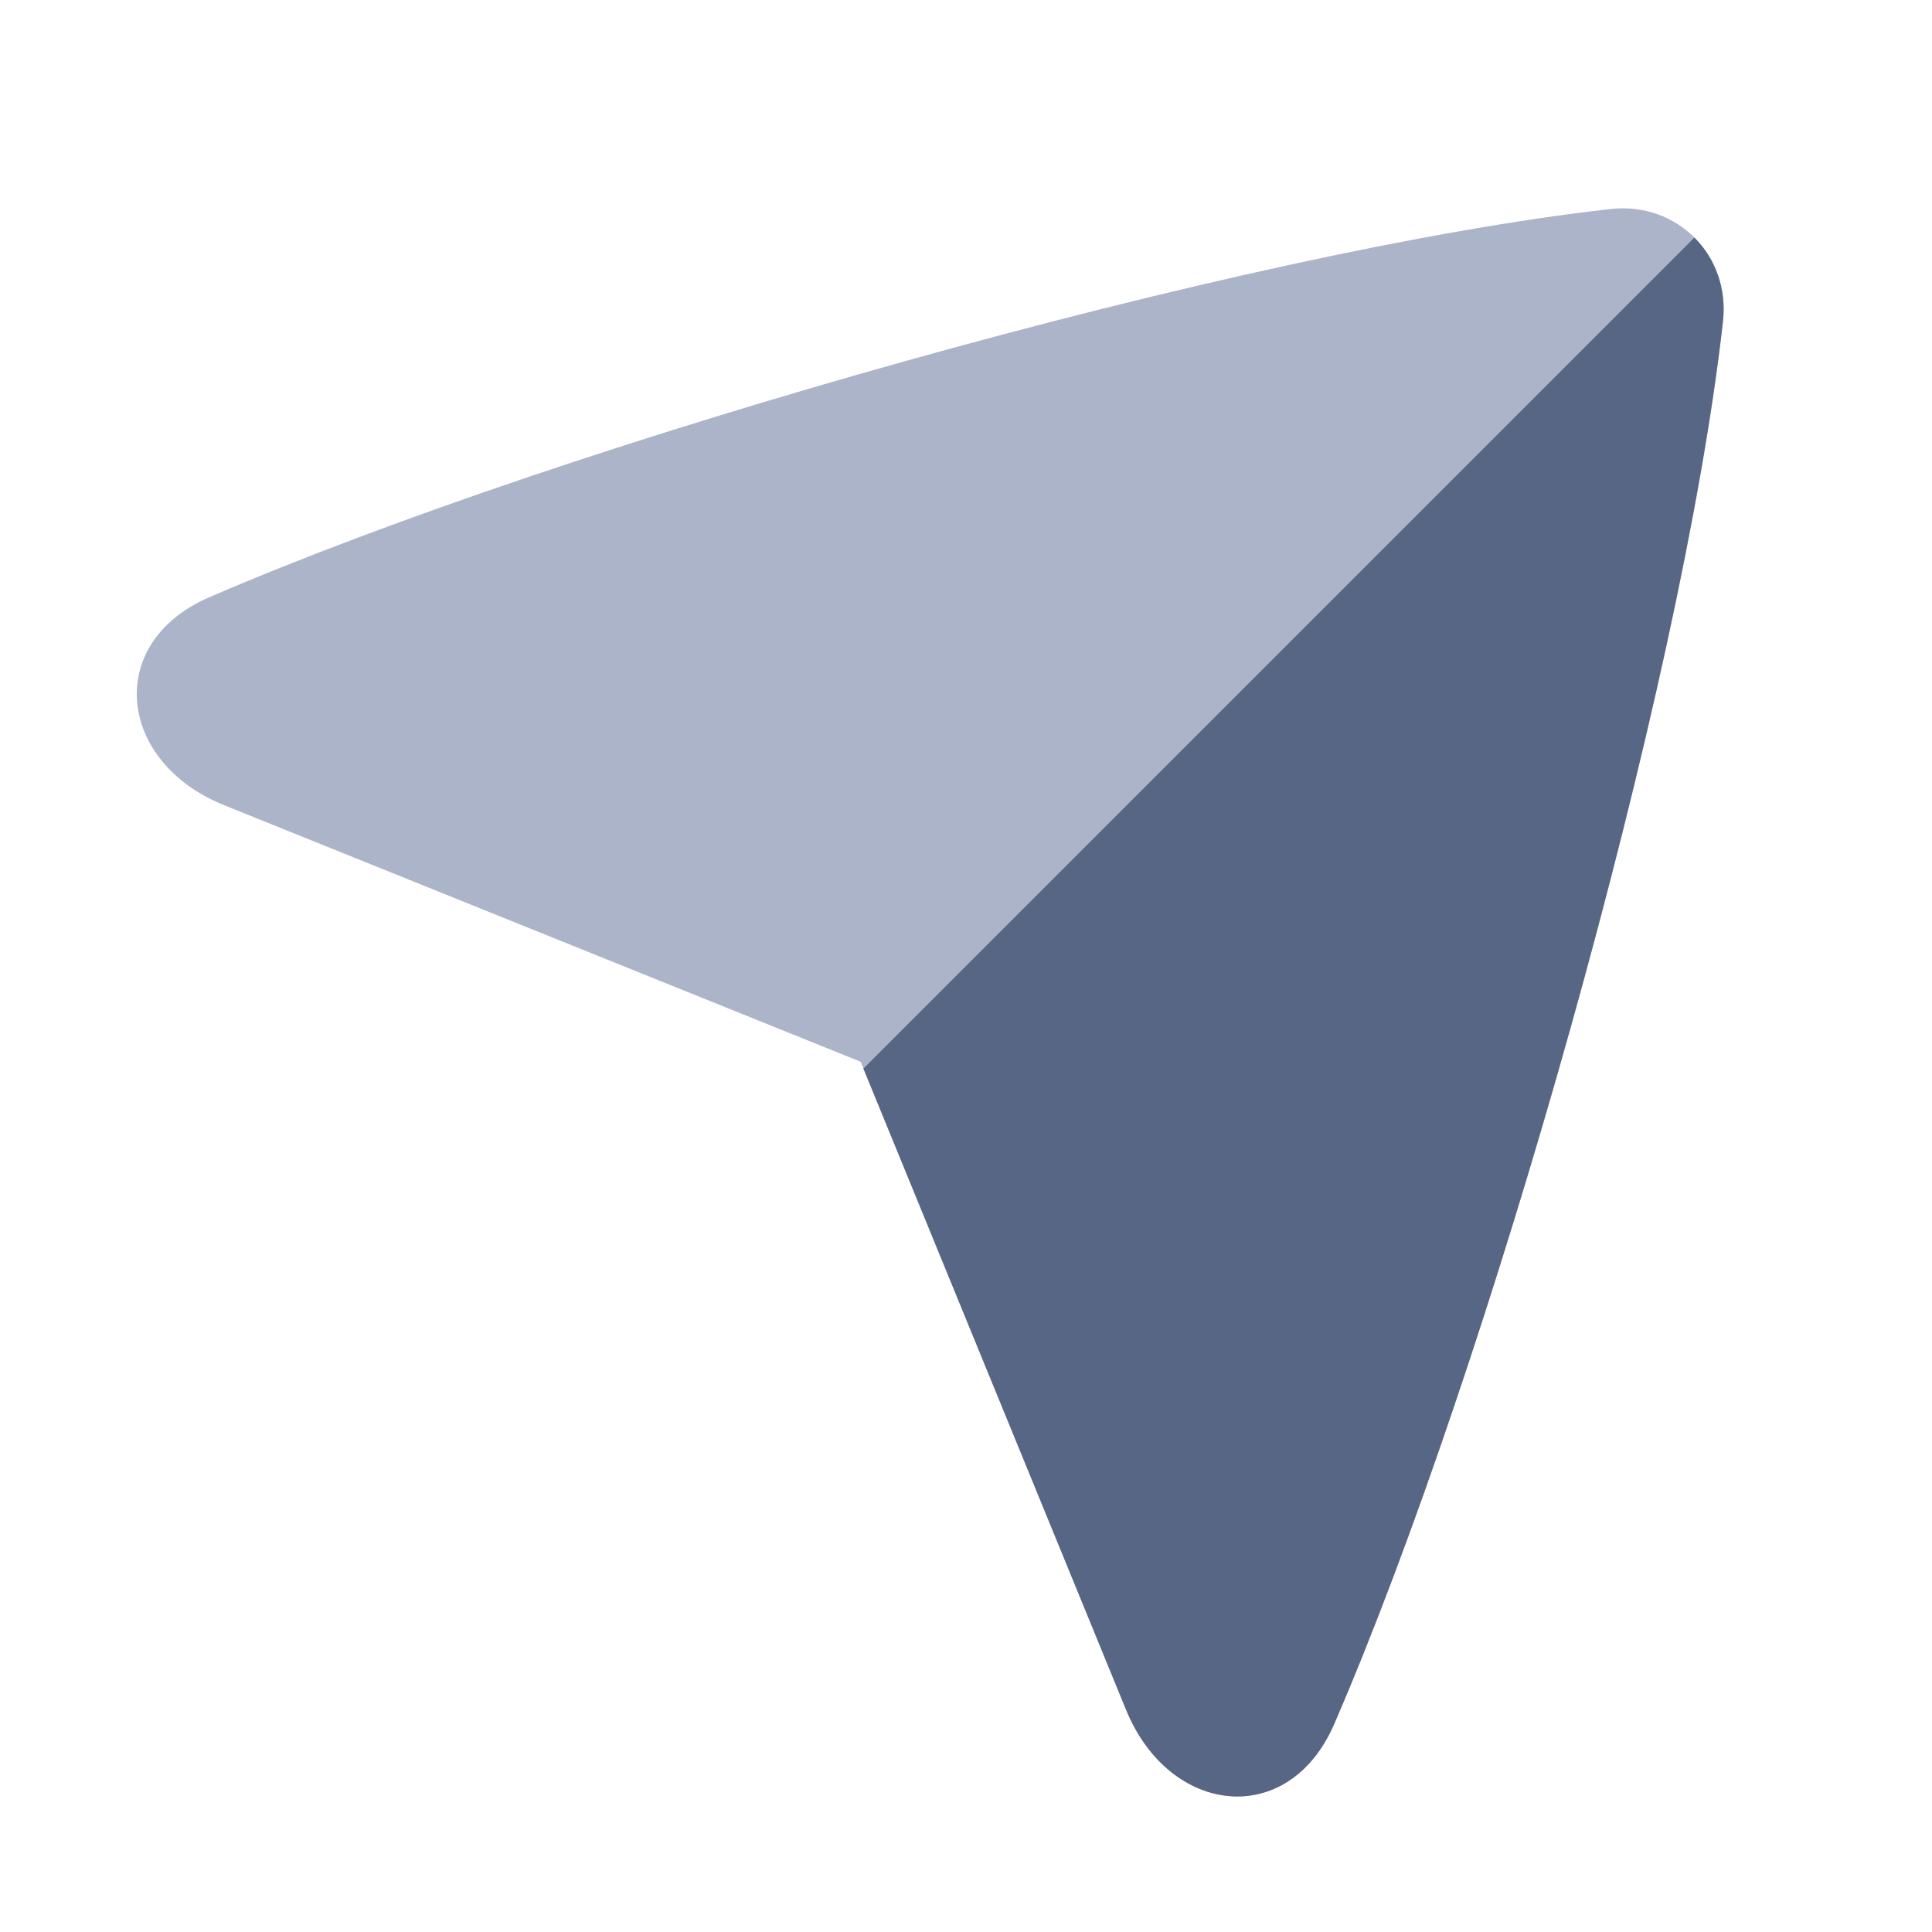 <svg width="48" height="48" viewBox="0 0 48 48" fill="none" xmlns="http://www.w3.org/2000/svg">
<path d="M5.565 20.003C2.918 18.936 2.579 15.972 5.199 14.839C13.992 11.036 30.918 6.209 40.015 5.193C41.662 5.009 42.991 6.338 42.807 7.985C41.79 17.093 36.952 34.051 33.147 42.835C32.016 45.445 29.057 45.114 27.979 42.481L21.383 26.379L5.565 20.003Z" fill="#ACB4C9"/>
<path fill-rule="evenodd" clip-rule="evenodd" d="M21.451 26.548L27.978 42.481C29.057 45.114 32.015 45.445 33.146 42.835C36.951 34.051 41.789 17.093 42.806 7.985C42.898 7.161 42.612 6.417 42.097 5.902L21.451 26.548Z" fill="#576684"/>
</svg>
